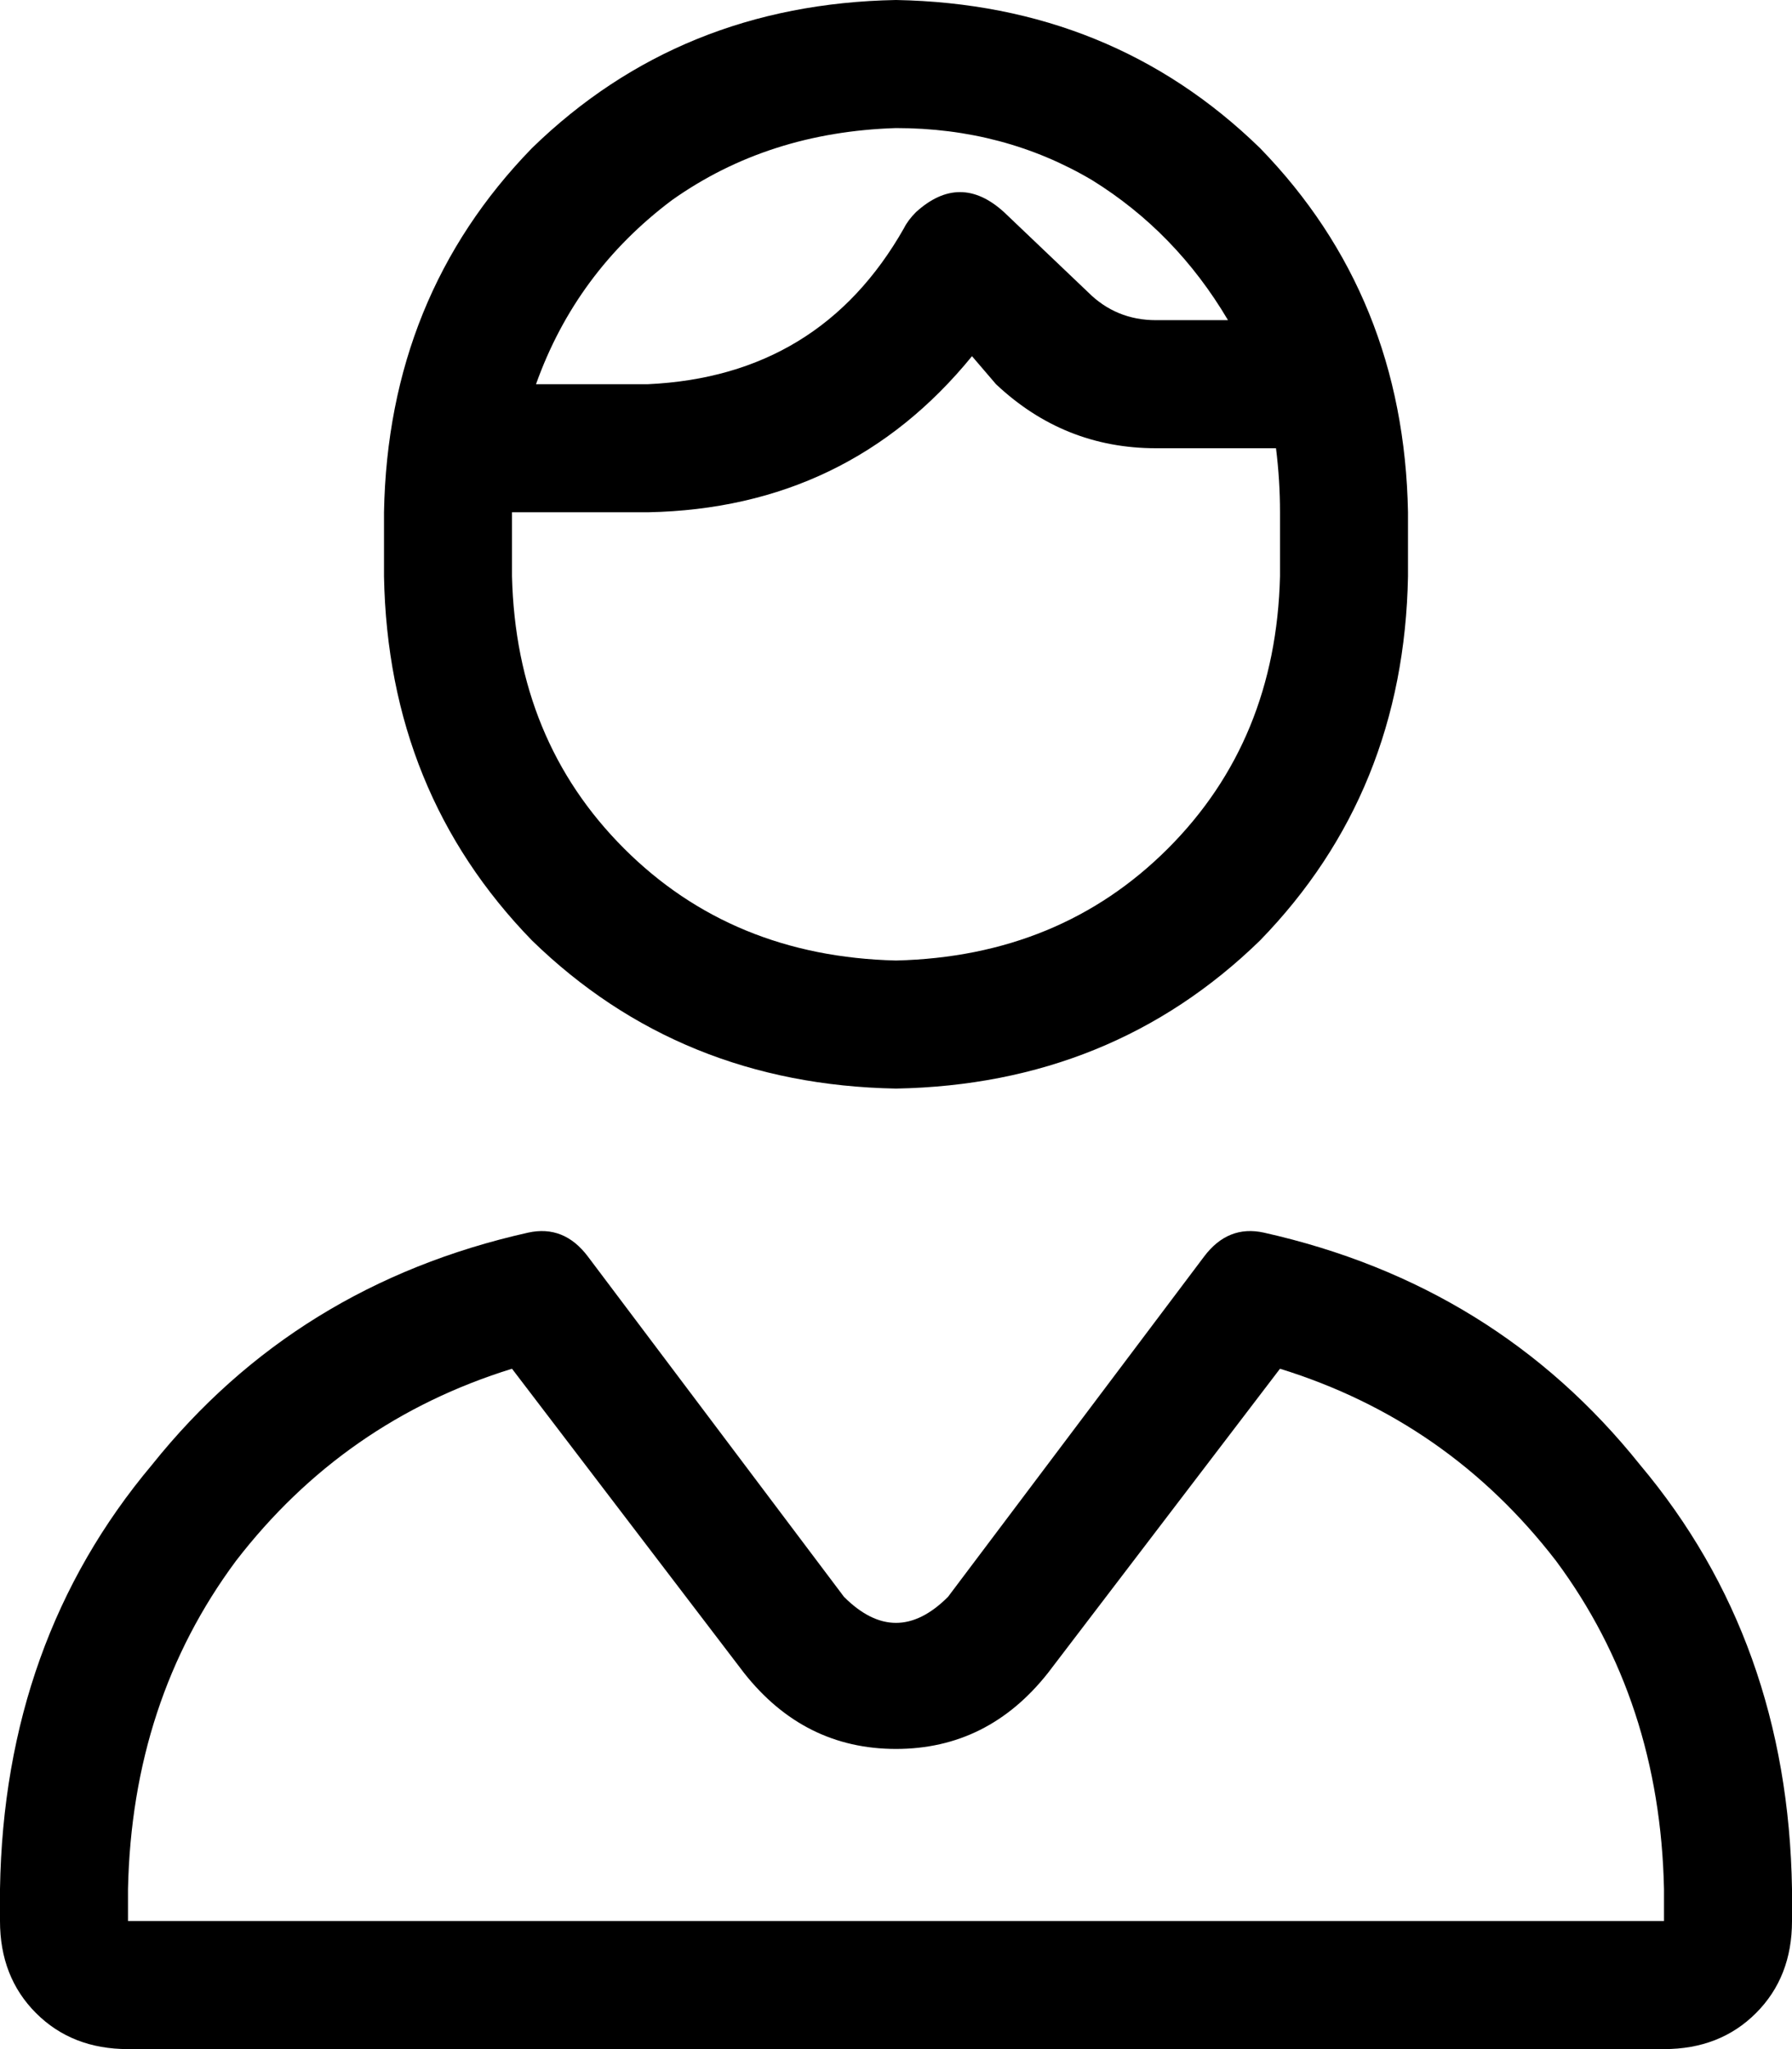 <svg xmlns="http://www.w3.org/2000/svg" viewBox="0 0 448 512">
    <path d="M 320 128 Q 320 120 319 112 L 289 112 Q 266 112 249 96 L 243 89 Q 212 127 162 128 L 128 128 L 128 144 Q 129 185 156 212 Q 183 239 224 240 Q 265 239 292 212 Q 319 185 320 144 L 320 128 L 320 128 Z M 229 53 Q 240 43 251 53 L 272 73 Q 279 80 289 80 L 307 80 Q 294 58 273 45 Q 251 32 224 32 Q 192 33 168 50 Q 144 68 134 96 L 162 96 Q 205 94 226 57 Q 227 55 229 53 L 229 53 Z M 96 128 Q 97 74 133 37 L 133 37 Q 170 1 224 0 Q 278 1 315 37 Q 351 74 352 128 L 352 144 Q 351 198 315 235 Q 278 271 224 272 Q 170 271 133 235 Q 97 198 96 144 L 96 128 L 96 128 Z M 186 418 L 128 342 Q 86 355 59 390 Q 33 425 32 472 L 32 480 L 416 480 L 416 472 Q 415 425 389 390 Q 362 355 320 342 L 262 418 Q 247 437 224 437 Q 201 437 186 418 L 186 418 Z M 132 308 Q 141 306 147 314 L 211 399 Q 224 412 237 399 L 301 314 Q 307 306 316 308 Q 374 321 410 366 Q 447 410 448 472 L 448 480 Q 448 494 439 503 Q 430 512 416 512 L 32 512 Q 18 512 9 503 Q 0 494 0 480 L 0 472 Q 1 410 38 366 Q 74 321 132 308 L 132 308 Z"/>
</svg>
